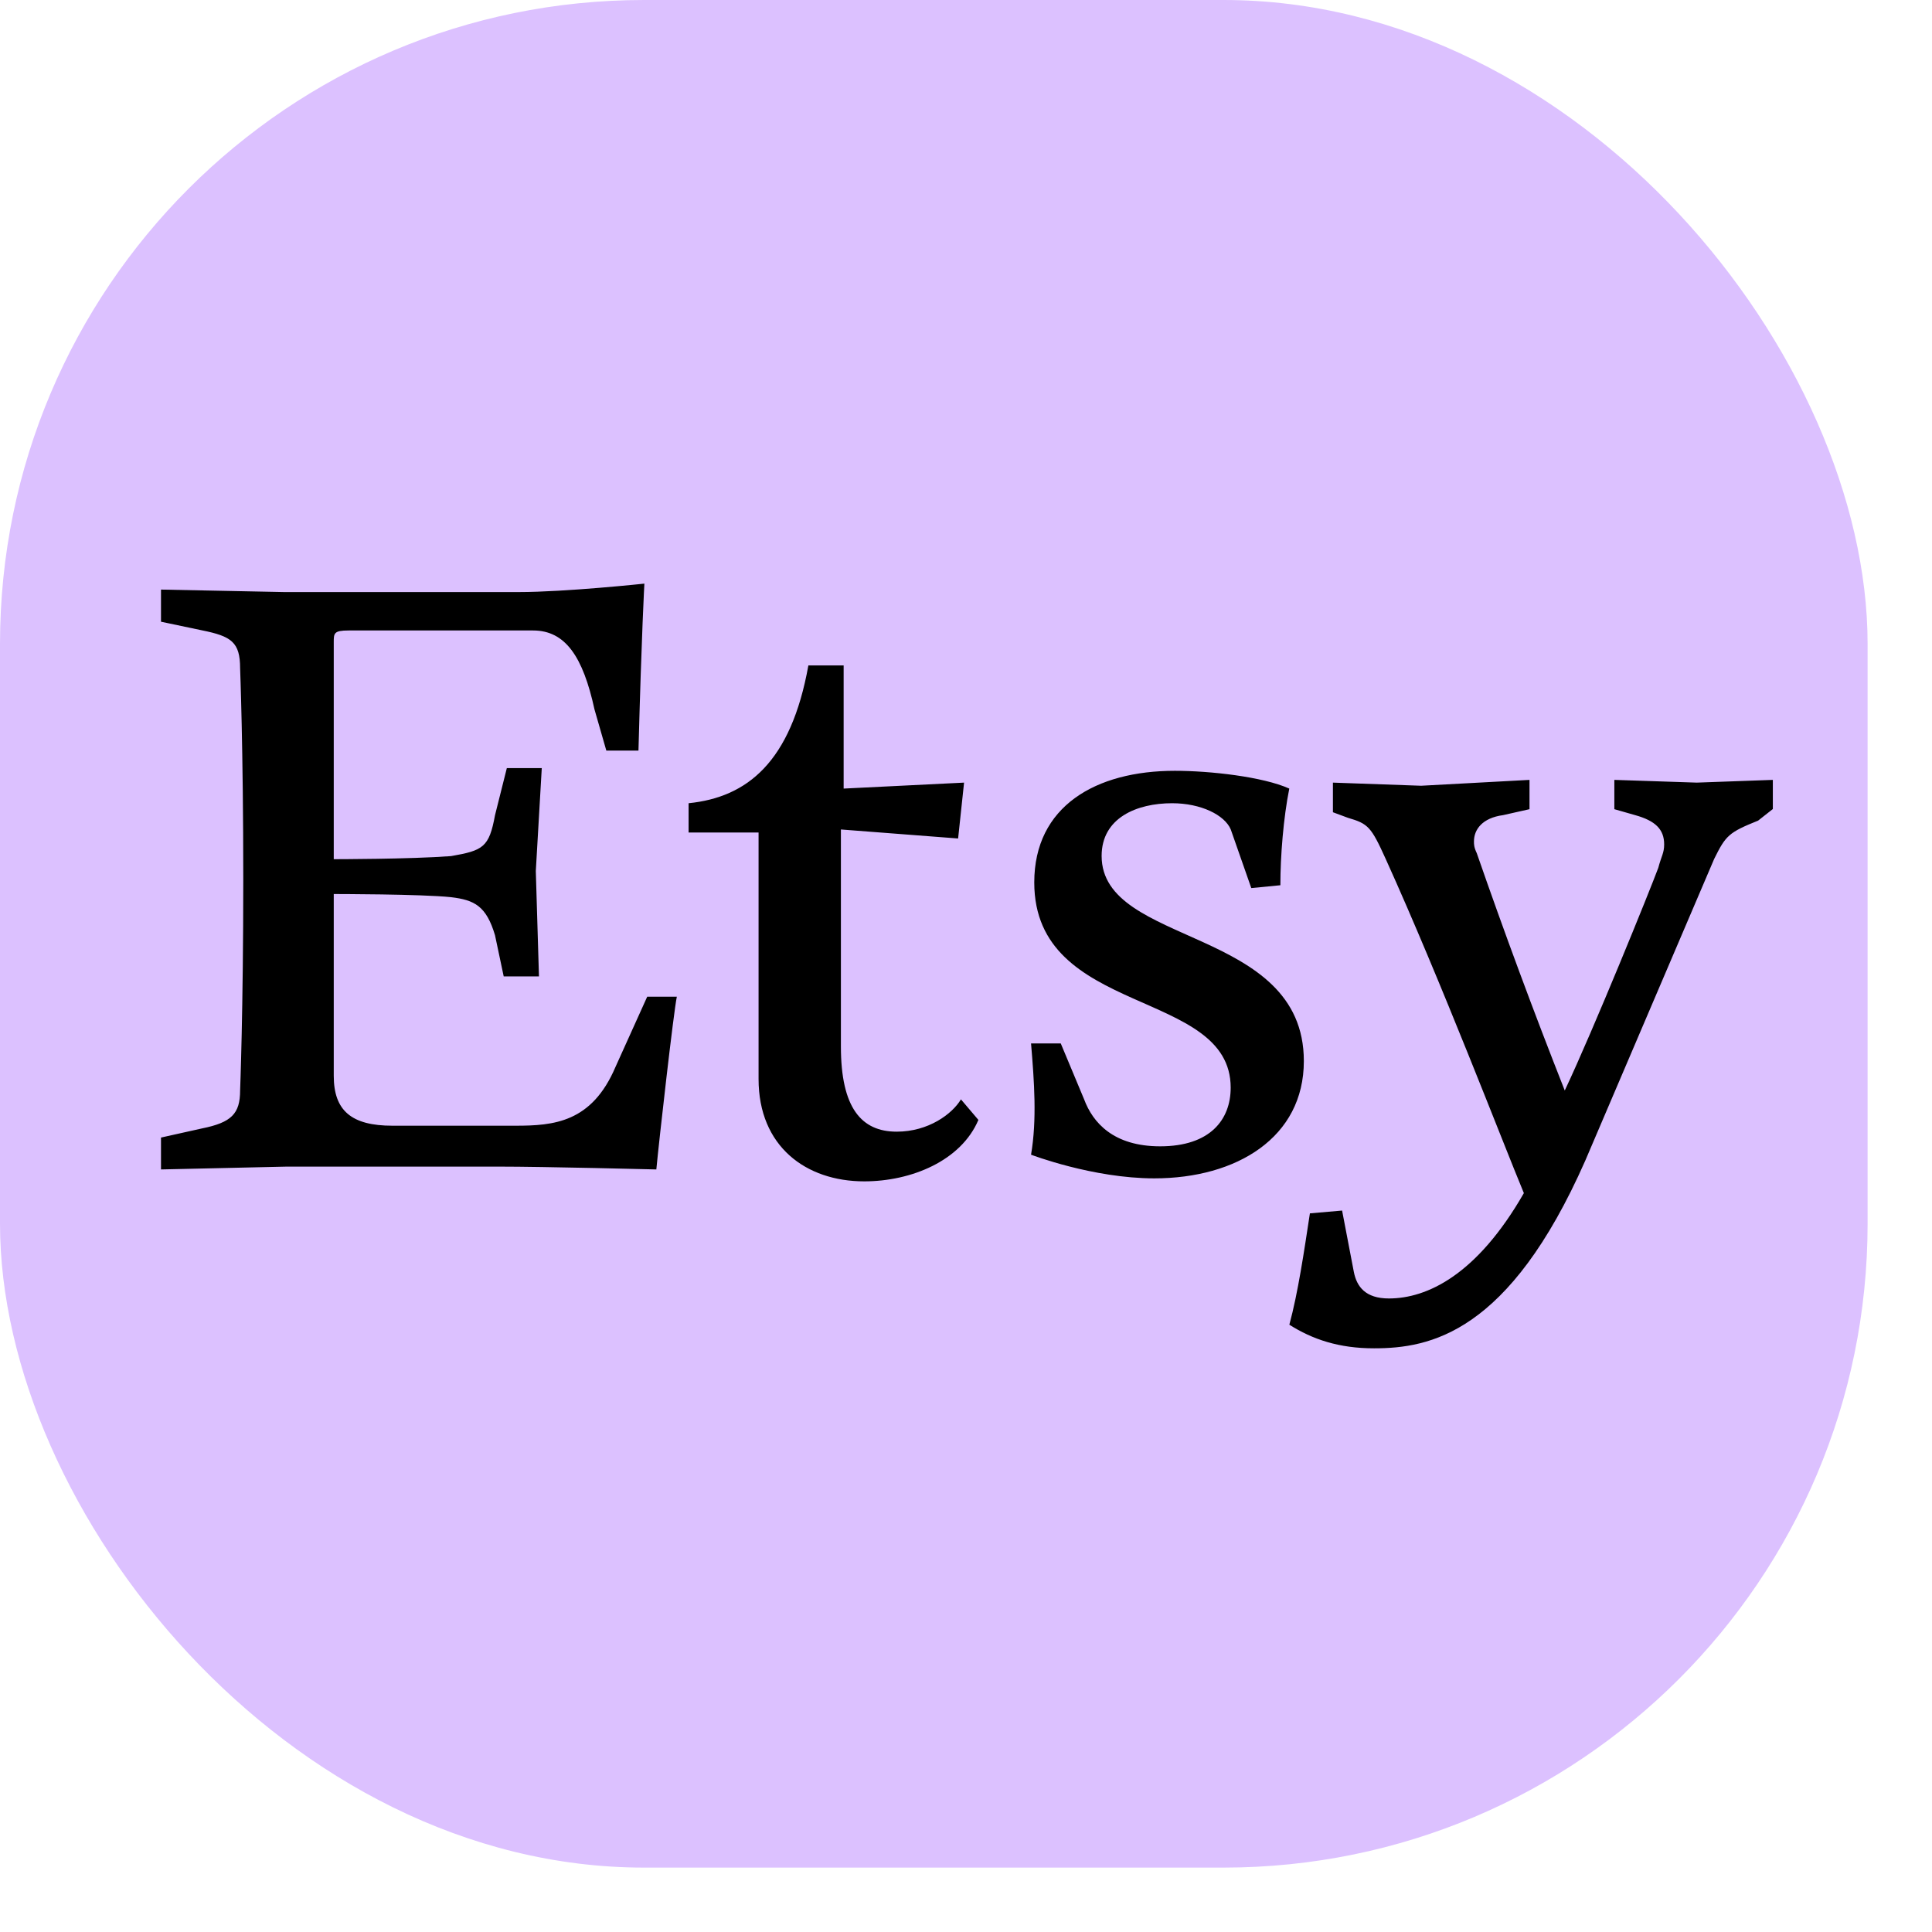 <svg width="60" height="60" viewBox="0 0 60 60" fill="none" xmlns="http://www.w3.org/2000/svg">
<rect width="58" height="58" rx="20" fill="#DCC1FF"/>
<path d="M27.848 35.145C26.753 35.145 26.115 34.41 26.115 32.5V25.76L29.755 26.04L29.94 24.305L26.2 24.49V20.665H25.105C24.565 23.668 23.207 24.76 21.385 24.945V25.855H23.558V33.51C23.558 35.6 25.027 36.688 26.84 36.688C28.302 36.688 29.845 36.05 30.385 34.78L29.843 34.142C29.573 34.593 28.837 35.145 27.848 35.145ZM19.113 33.138C18.378 34.862 17.195 34.96 16.012 34.96H12.188C10.918 34.96 10.365 34.495 10.365 33.41V27.765C10.365 27.765 13.095 27.765 14.008 27.863C14.735 27.95 15.102 28.135 15.373 29.045L15.643 30.323H16.738L16.64 27.05L16.825 23.855H15.74L15.373 25.317C15.19 26.315 15.005 26.413 14.008 26.587C12.738 26.683 10.365 26.683 10.365 26.683V19.948C10.365 19.668 10.365 19.58 10.828 19.58H16.555C17.56 19.58 18.105 20.395 18.462 22.03L18.83 23.31H19.828C19.925 19.668 20.012 18.125 20.012 18.125C20.012 18.125 17.56 18.387 16.108 18.387H8.825L5 18.31V19.308L6.27 19.575C7.188 19.76 7.457 19.942 7.457 20.758C7.457 20.758 7.555 23.218 7.555 27.305C7.555 31.402 7.457 33.862 7.457 33.862C7.457 34.59 7.188 34.86 6.27 35.045L5 35.328V36.318L8.912 36.23H15.47C16.922 36.23 20.383 36.318 20.383 36.318C20.468 35.415 20.922 31.407 21.02 30.953H20.1L19.113 33.138ZM34.212 26.582C34.212 25.398 35.305 24.945 36.4 24.945C37.3 24.945 38.032 25.312 38.222 25.758L38.86 27.58L39.763 27.492C39.763 26.582 39.858 25.398 40.04 24.49C39.22 24.122 37.583 23.938 36.487 23.938C34.028 23.938 32.12 25.04 32.12 27.405C32.12 31.59 38.22 30.68 38.22 33.778C38.22 34.775 37.58 35.6 36.03 35.6C34.578 35.6 33.938 34.865 33.667 34.138L32.943 32.405H32.02C32.12 33.595 32.205 34.775 32.02 35.86C32.02 35.86 33.938 36.595 35.847 36.595C38.403 36.595 40.492 35.328 40.492 32.953C40.492 28.767 34.212 29.4 34.212 26.582ZM50.135 24.22V25.13L50.782 25.315C51.413 25.49 51.682 25.76 51.682 26.223C51.682 26.492 51.597 26.582 51.5 26.95C51.23 27.677 49.495 31.957 48.595 33.867C47.633 31.429 46.722 28.971 45.862 26.495C45.775 26.312 45.775 26.225 45.775 26.13C45.775 25.76 46.038 25.4 46.678 25.315L47.5 25.13V24.22L44.135 24.402L41.395 24.305V25.225L41.862 25.398C42.49 25.582 42.58 25.672 43.035 26.677C44.767 30.503 46.678 35.5 47.325 37.053C45.865 39.6 44.315 40.325 43.133 40.325C42.405 40.325 42.135 39.958 42.045 39.502L41.68 37.595L40.68 37.682C40.498 38.875 40.312 40.142 40.042 41.14C40.76 41.595 41.583 41.875 42.675 41.873C44.403 41.873 46.862 41.417 49.233 36.042L53.235 26.675C53.597 25.942 53.69 25.852 54.6 25.485L55.057 25.125V24.22L52.695 24.305L50.135 24.22Z" fill="black"/>
</svg>
